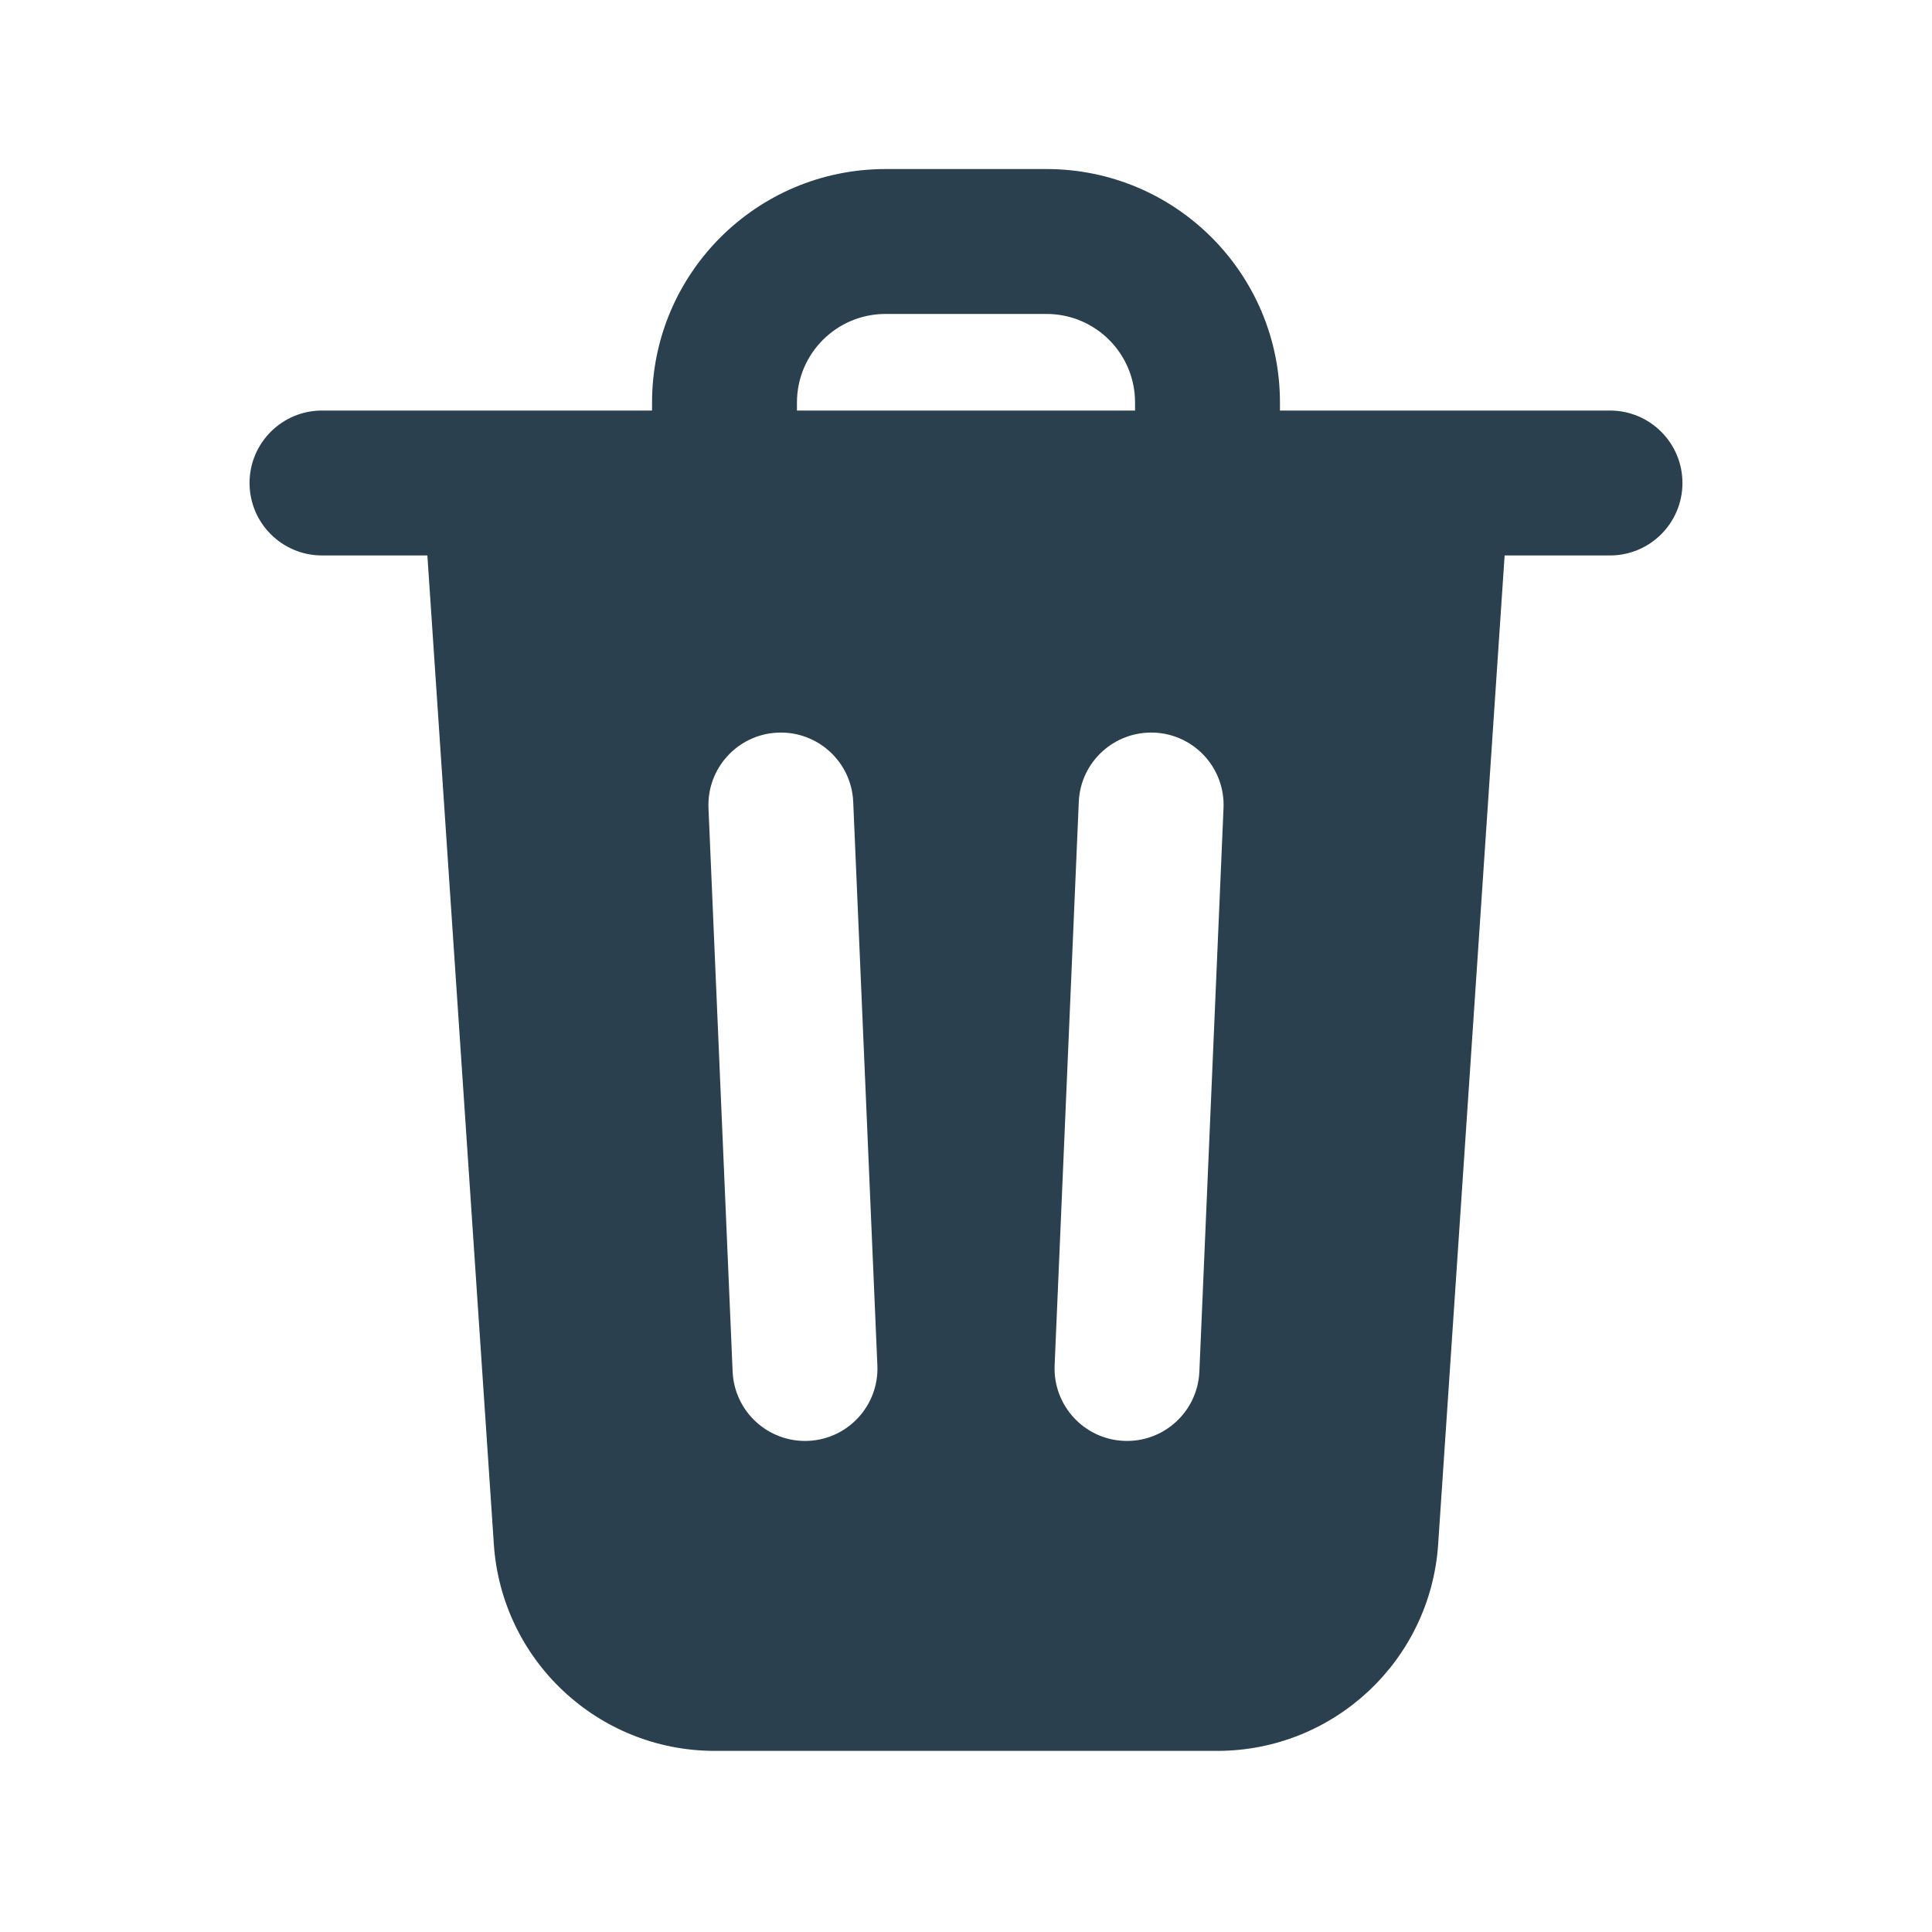 <svg width="24" height="24" viewBox="0 0 24 24" fill="none" xmlns="http://www.w3.org/2000/svg">
<path fill-rule="evenodd" clip-rule="evenodd" d="M11 2.1C9.398 2.1 8.1 3.398 8.1 5V5.1H5H4C3.503 5.1 3.1 5.503 3.1 6C3.1 6.497 3.503 6.9 4 6.9H5H5.309L6.134 19.172L6.134 19.173C6.226 20.622 7.427 21.75 8.879 21.75H15.121C16.573 21.75 17.774 20.622 17.866 19.174L17.866 19.172L18.691 6.9H19H20C20.497 6.9 20.9 6.497 20.9 6C20.9 5.503 20.497 5.1 20 5.1H19H15.9V5C15.9 3.398 14.602 2.1 13 2.1H11ZM14.1 5.1H9.9V5C9.9 4.392 10.393 3.9 11 3.9H13C13.608 3.9 14.1 4.392 14.1 5V5.1ZM10.599 9.961C10.578 9.465 10.158 9.08 9.662 9.101C9.165 9.122 8.78 9.542 8.801 10.039L9.101 17.038C9.122 17.535 9.542 17.92 10.039 17.899C10.535 17.878 10.921 17.458 10.899 16.961L10.599 9.961ZM15.199 10.039C15.221 9.542 14.835 9.122 14.339 9.101C13.842 9.08 13.422 9.465 13.401 9.961L13.101 16.961C13.08 17.458 13.465 17.878 13.962 17.899C14.458 17.92 14.878 17.535 14.899 17.038L15.199 10.039Z" fill="#2A404F"/>
</svg>
